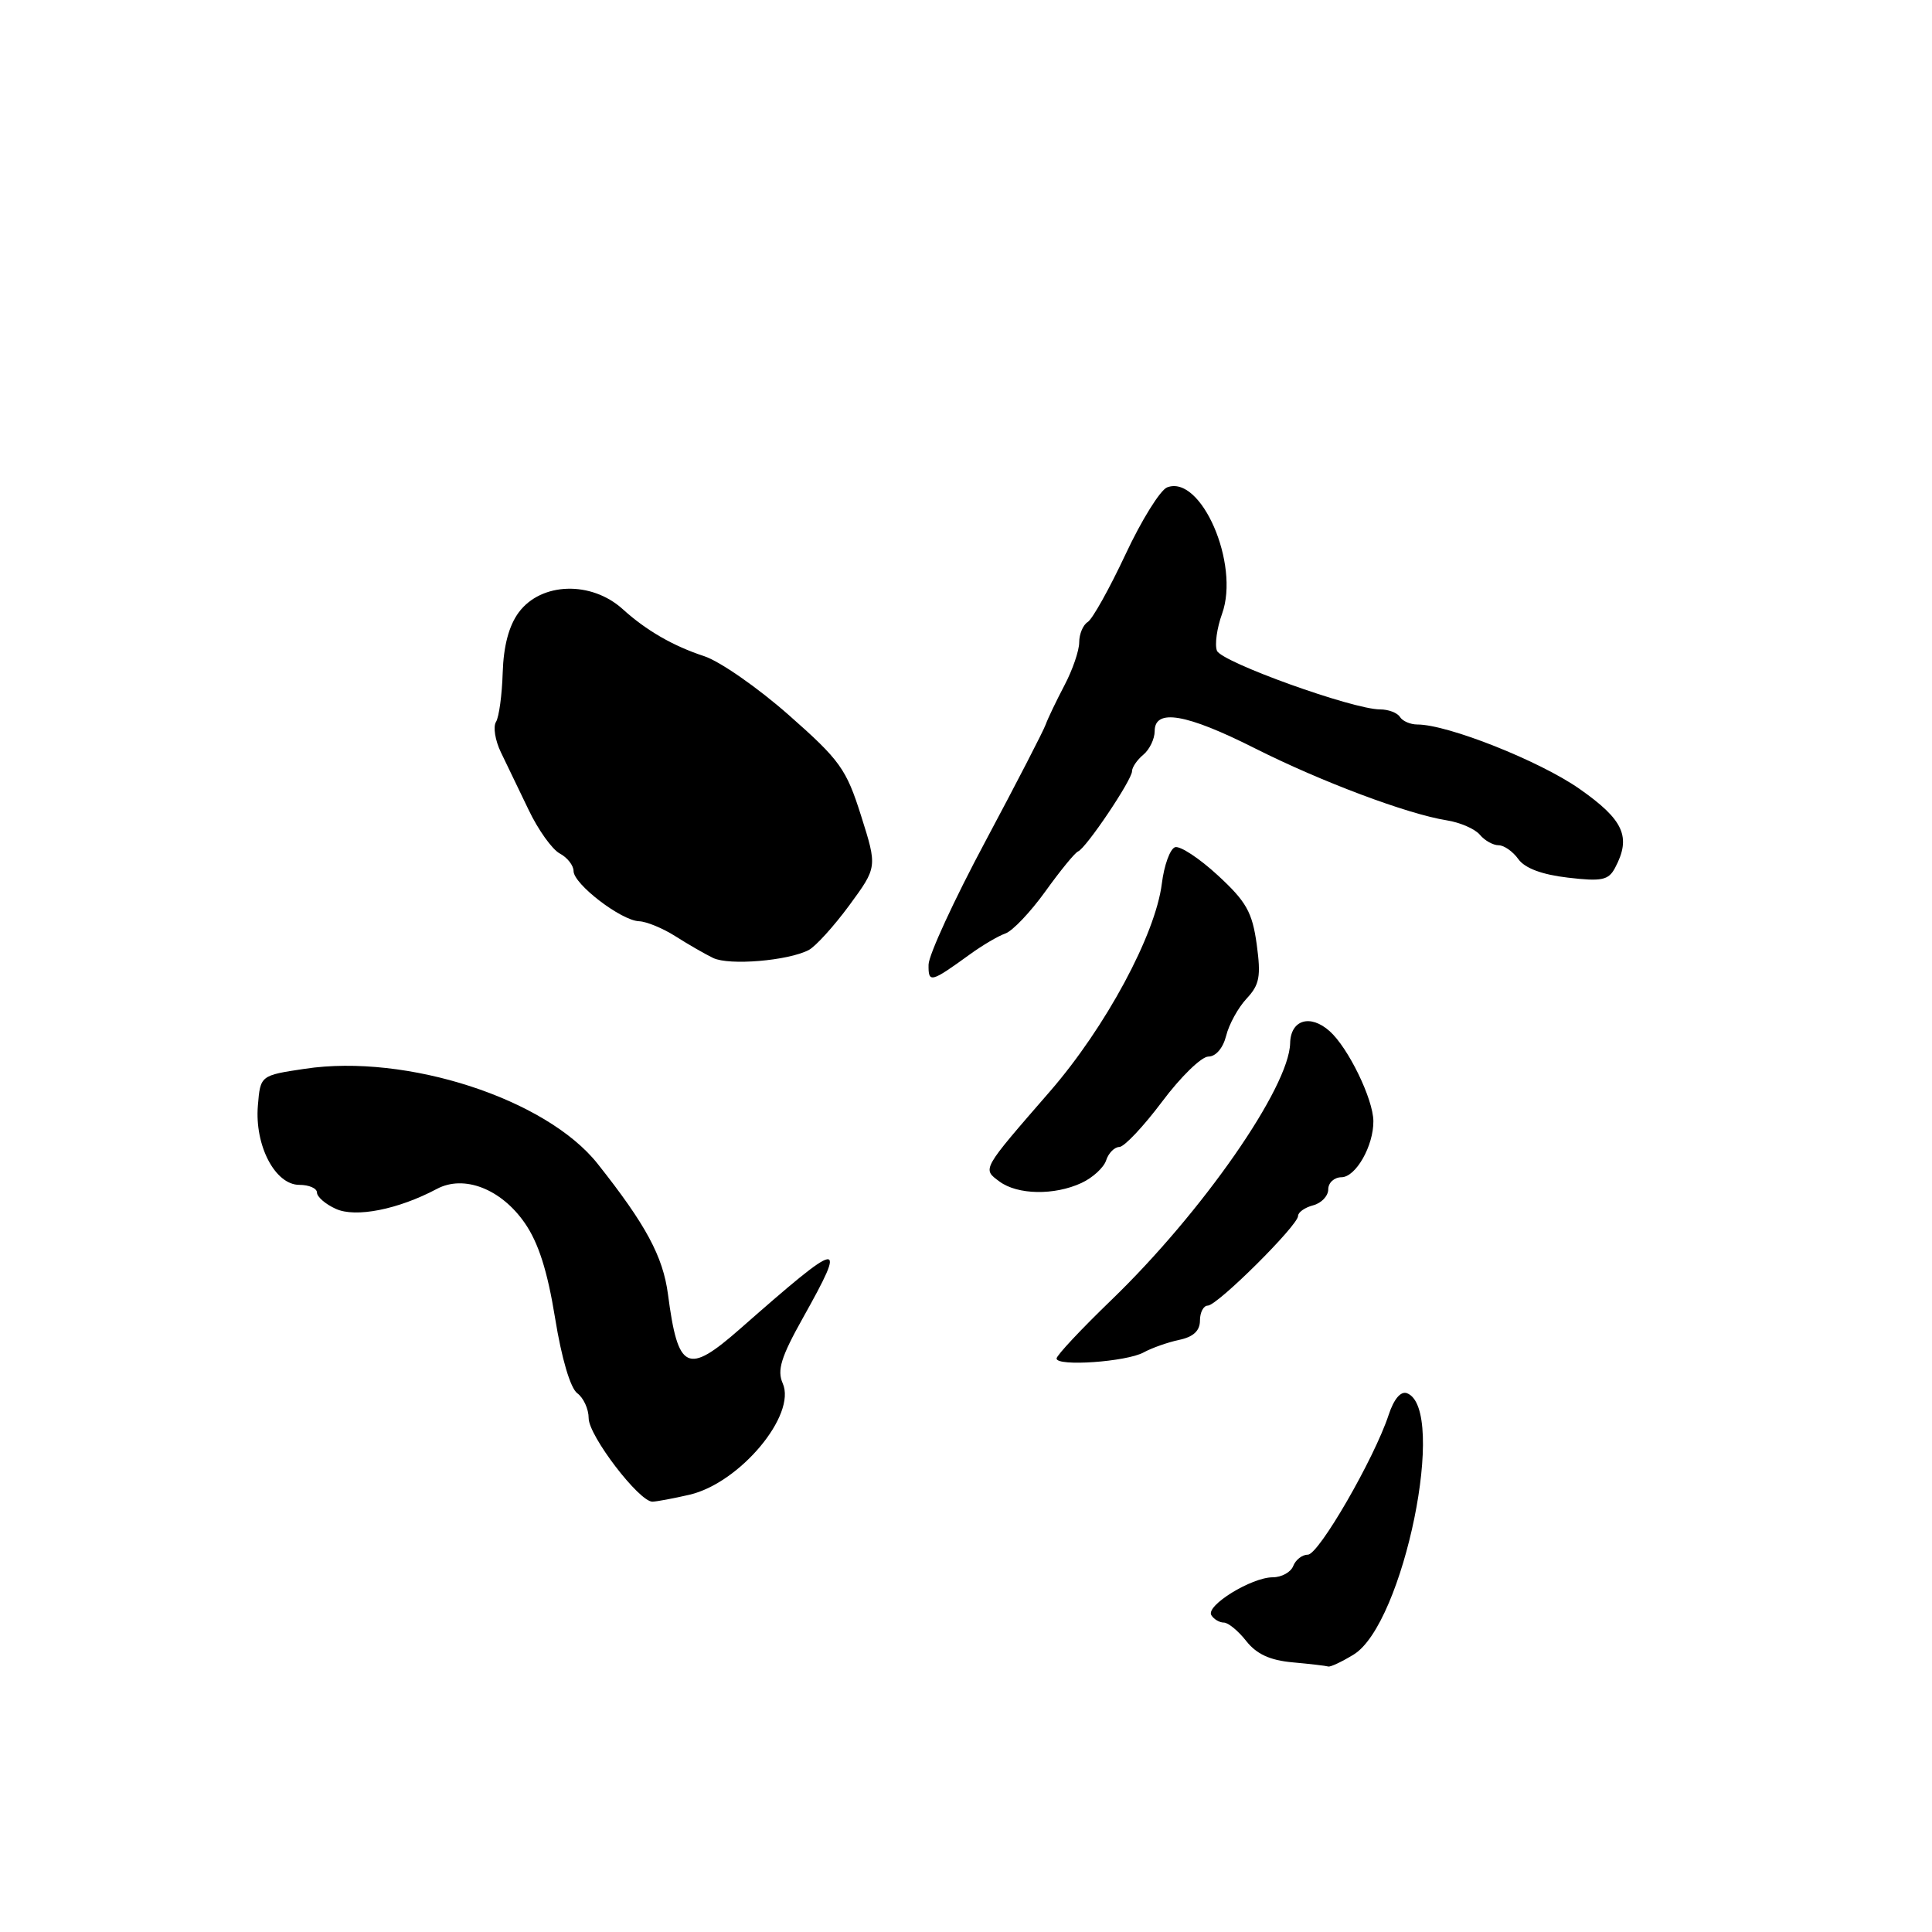 <?xml version="1.0" encoding="UTF-8" standalone="no"?>
<!DOCTYPE svg PUBLIC "-//W3C//DTD SVG 1.1//EN" "http://www.w3.org/Graphics/SVG/1.1/DTD/svg11.dtd" >
<svg xmlns="http://www.w3.org/2000/svg" xmlns:xlink="http://www.w3.org/1999/xlink" version="1.1" viewBox="0 0 256 256">
 <g >
 <path fill="currentColor"
d=" M 179.36 219.24 C 185.99 215.21 191.82 186.68 186.44 184.61 C 185.61 184.30 184.70 185.36 184.00 187.49 C 182.09 193.28 174.74 206.00 173.30 206.00 C 172.55 206.00 171.68 206.68 171.36 207.50 C 171.05 208.32 169.82 209.00 168.64 209.00 C 165.82 209.01 159.73 212.76 160.51 214.02 C 160.84 214.56 161.59 215.00 162.17 215.00 C 162.74 215.00 164.08 216.10 165.13 217.44 C 166.50 219.18 168.28 220.00 171.28 220.27 C 173.60 220.48 175.72 220.73 176.00 220.82 C 176.28 220.91 177.79 220.20 179.36 219.24 Z  M 91.36 198.06 C 98.03 196.51 105.58 187.48 103.71 183.29 C 102.95 181.57 103.49 179.81 106.38 174.65 C 112.35 163.98 111.70 164.09 98.05 176.09 C 91.07 182.22 89.84 181.63 88.51 171.50 C 87.85 166.49 85.58 162.27 79.20 154.22 C 72.38 145.60 53.88 139.59 40.39 141.62 C 34.50 142.50 34.50 142.50 34.17 146.50 C 33.73 151.78 36.45 157.00 39.66 157.00 C 40.95 157.00 42.00 157.46 42.00 158.02 C 42.00 158.58 43.12 159.56 44.50 160.18 C 47.12 161.38 52.76 160.26 57.88 157.54 C 61.48 155.62 66.40 157.53 69.53 162.05 C 71.35 164.67 72.54 168.41 73.55 174.64 C 74.41 179.99 75.58 183.94 76.49 184.61 C 77.32 185.22 78.00 186.71 78.00 187.92 C 78.00 190.25 84.71 199.02 86.46 198.98 C 87.03 198.96 89.24 198.55 91.36 198.06 Z  M 151.54 179.20 C 152.62 178.61 154.74 177.86 156.25 177.54 C 158.13 177.15 159.00 176.33 159.00 174.98 C 159.00 173.89 159.47 173.00 160.04 173.00 C 161.30 173.00 172.00 162.37 172.00 161.12 C 172.00 160.63 172.90 160.00 174.00 159.71 C 175.10 159.42 176.00 158.47 176.00 157.59 C 176.00 156.72 176.79 156.00 177.75 155.99 C 179.65 155.98 182.01 151.83 181.98 148.55 C 181.95 145.61 178.64 138.82 176.18 136.63 C 173.61 134.34 171.02 135.13 170.95 138.22 C 170.83 144.07 159.31 160.63 147.25 172.27 C 143.26 176.12 140.00 179.60 140.00 180.01 C 140.00 181.10 149.27 180.45 151.54 179.20 Z  M 143.30 156.75 C 144.79 156.06 146.26 154.71 146.57 153.75 C 146.88 152.79 147.67 151.99 148.32 151.98 C 148.97 151.97 151.51 149.27 153.98 145.98 C 156.44 142.69 159.20 140.00 160.12 140.00 C 161.10 140.00 162.06 138.88 162.47 137.25 C 162.84 135.74 164.06 133.52 165.18 132.32 C 166.90 130.48 167.10 129.38 166.52 125.12 C 165.93 120.86 165.14 119.46 161.36 115.98 C 158.91 113.72 156.36 112.05 155.70 112.26 C 155.04 112.48 154.25 114.65 153.95 117.08 C 153.10 123.87 146.49 136.13 139.13 144.61 C 130.01 155.11 130.15 154.86 132.44 156.56 C 134.83 158.33 139.70 158.42 143.30 156.75 Z  M 128.50 126.47 C 130.15 125.27 132.27 124.02 133.22 123.69 C 134.17 123.36 136.55 120.85 138.52 118.11 C 140.48 115.38 142.43 112.99 142.85 112.82 C 143.93 112.37 150.00 103.34 150.00 102.19 C 150.00 101.67 150.68 100.68 151.50 100.00 C 152.32 99.32 153.00 97.91 153.00 96.88 C 153.00 93.85 157.19 94.57 166.27 99.15 C 175.09 103.59 186.49 107.87 191.71 108.70 C 193.48 108.98 195.45 109.84 196.09 110.61 C 196.72 111.37 197.84 112.00 198.57 112.00 C 199.29 112.00 200.47 112.83 201.19 113.84 C 202.05 115.04 204.31 115.89 207.74 116.29 C 212.23 116.82 213.13 116.63 213.99 115.02 C 216.19 110.90 215.17 108.64 209.25 104.50 C 203.98 100.82 191.83 96.00 187.81 96.00 C 186.88 96.00 185.84 95.55 185.50 95.00 C 185.16 94.45 183.98 94.00 182.87 94.00 C 179.26 94.00 161.83 87.73 161.25 86.22 C 160.94 85.41 161.25 83.21 161.93 81.33 C 164.31 74.74 159.15 62.85 154.65 64.58 C 153.74 64.93 151.25 68.93 149.13 73.47 C 147.00 78.01 144.75 82.04 144.13 82.42 C 143.51 82.80 143.00 84.01 143.00 85.11 C 143.00 86.21 142.12 88.77 141.05 90.80 C 139.98 92.84 138.86 95.17 138.56 96.00 C 138.27 96.83 134.67 103.80 130.56 111.50 C 126.44 119.20 123.06 126.54 123.04 127.81 C 123.00 130.30 123.32 130.22 128.50 126.47 Z  M 107.15 125.89 C 108.06 125.42 110.48 122.75 112.53 119.97 C 116.25 114.90 116.25 114.90 114.10 108.10 C 112.14 101.90 111.32 100.74 104.52 94.75 C 100.43 91.14 95.38 87.62 93.29 86.94 C 89.18 85.59 85.63 83.54 82.52 80.72 C 78.35 76.94 71.71 77.14 68.74 81.14 C 67.44 82.89 66.72 85.58 66.61 89.14 C 66.52 92.09 66.12 95.02 65.72 95.66 C 65.32 96.30 65.61 98.10 66.36 99.66 C 67.12 101.22 68.77 104.66 70.04 107.30 C 71.30 109.95 73.16 112.55 74.17 113.09 C 75.18 113.63 76.00 114.68 76.00 115.42 C 76.00 117.14 82.30 121.98 84.68 122.07 C 85.68 122.11 87.85 123.01 89.50 124.06 C 91.15 125.11 93.40 126.41 94.50 126.94 C 96.63 127.96 104.40 127.31 107.15 125.89 Z "/>
</g>
</svg>